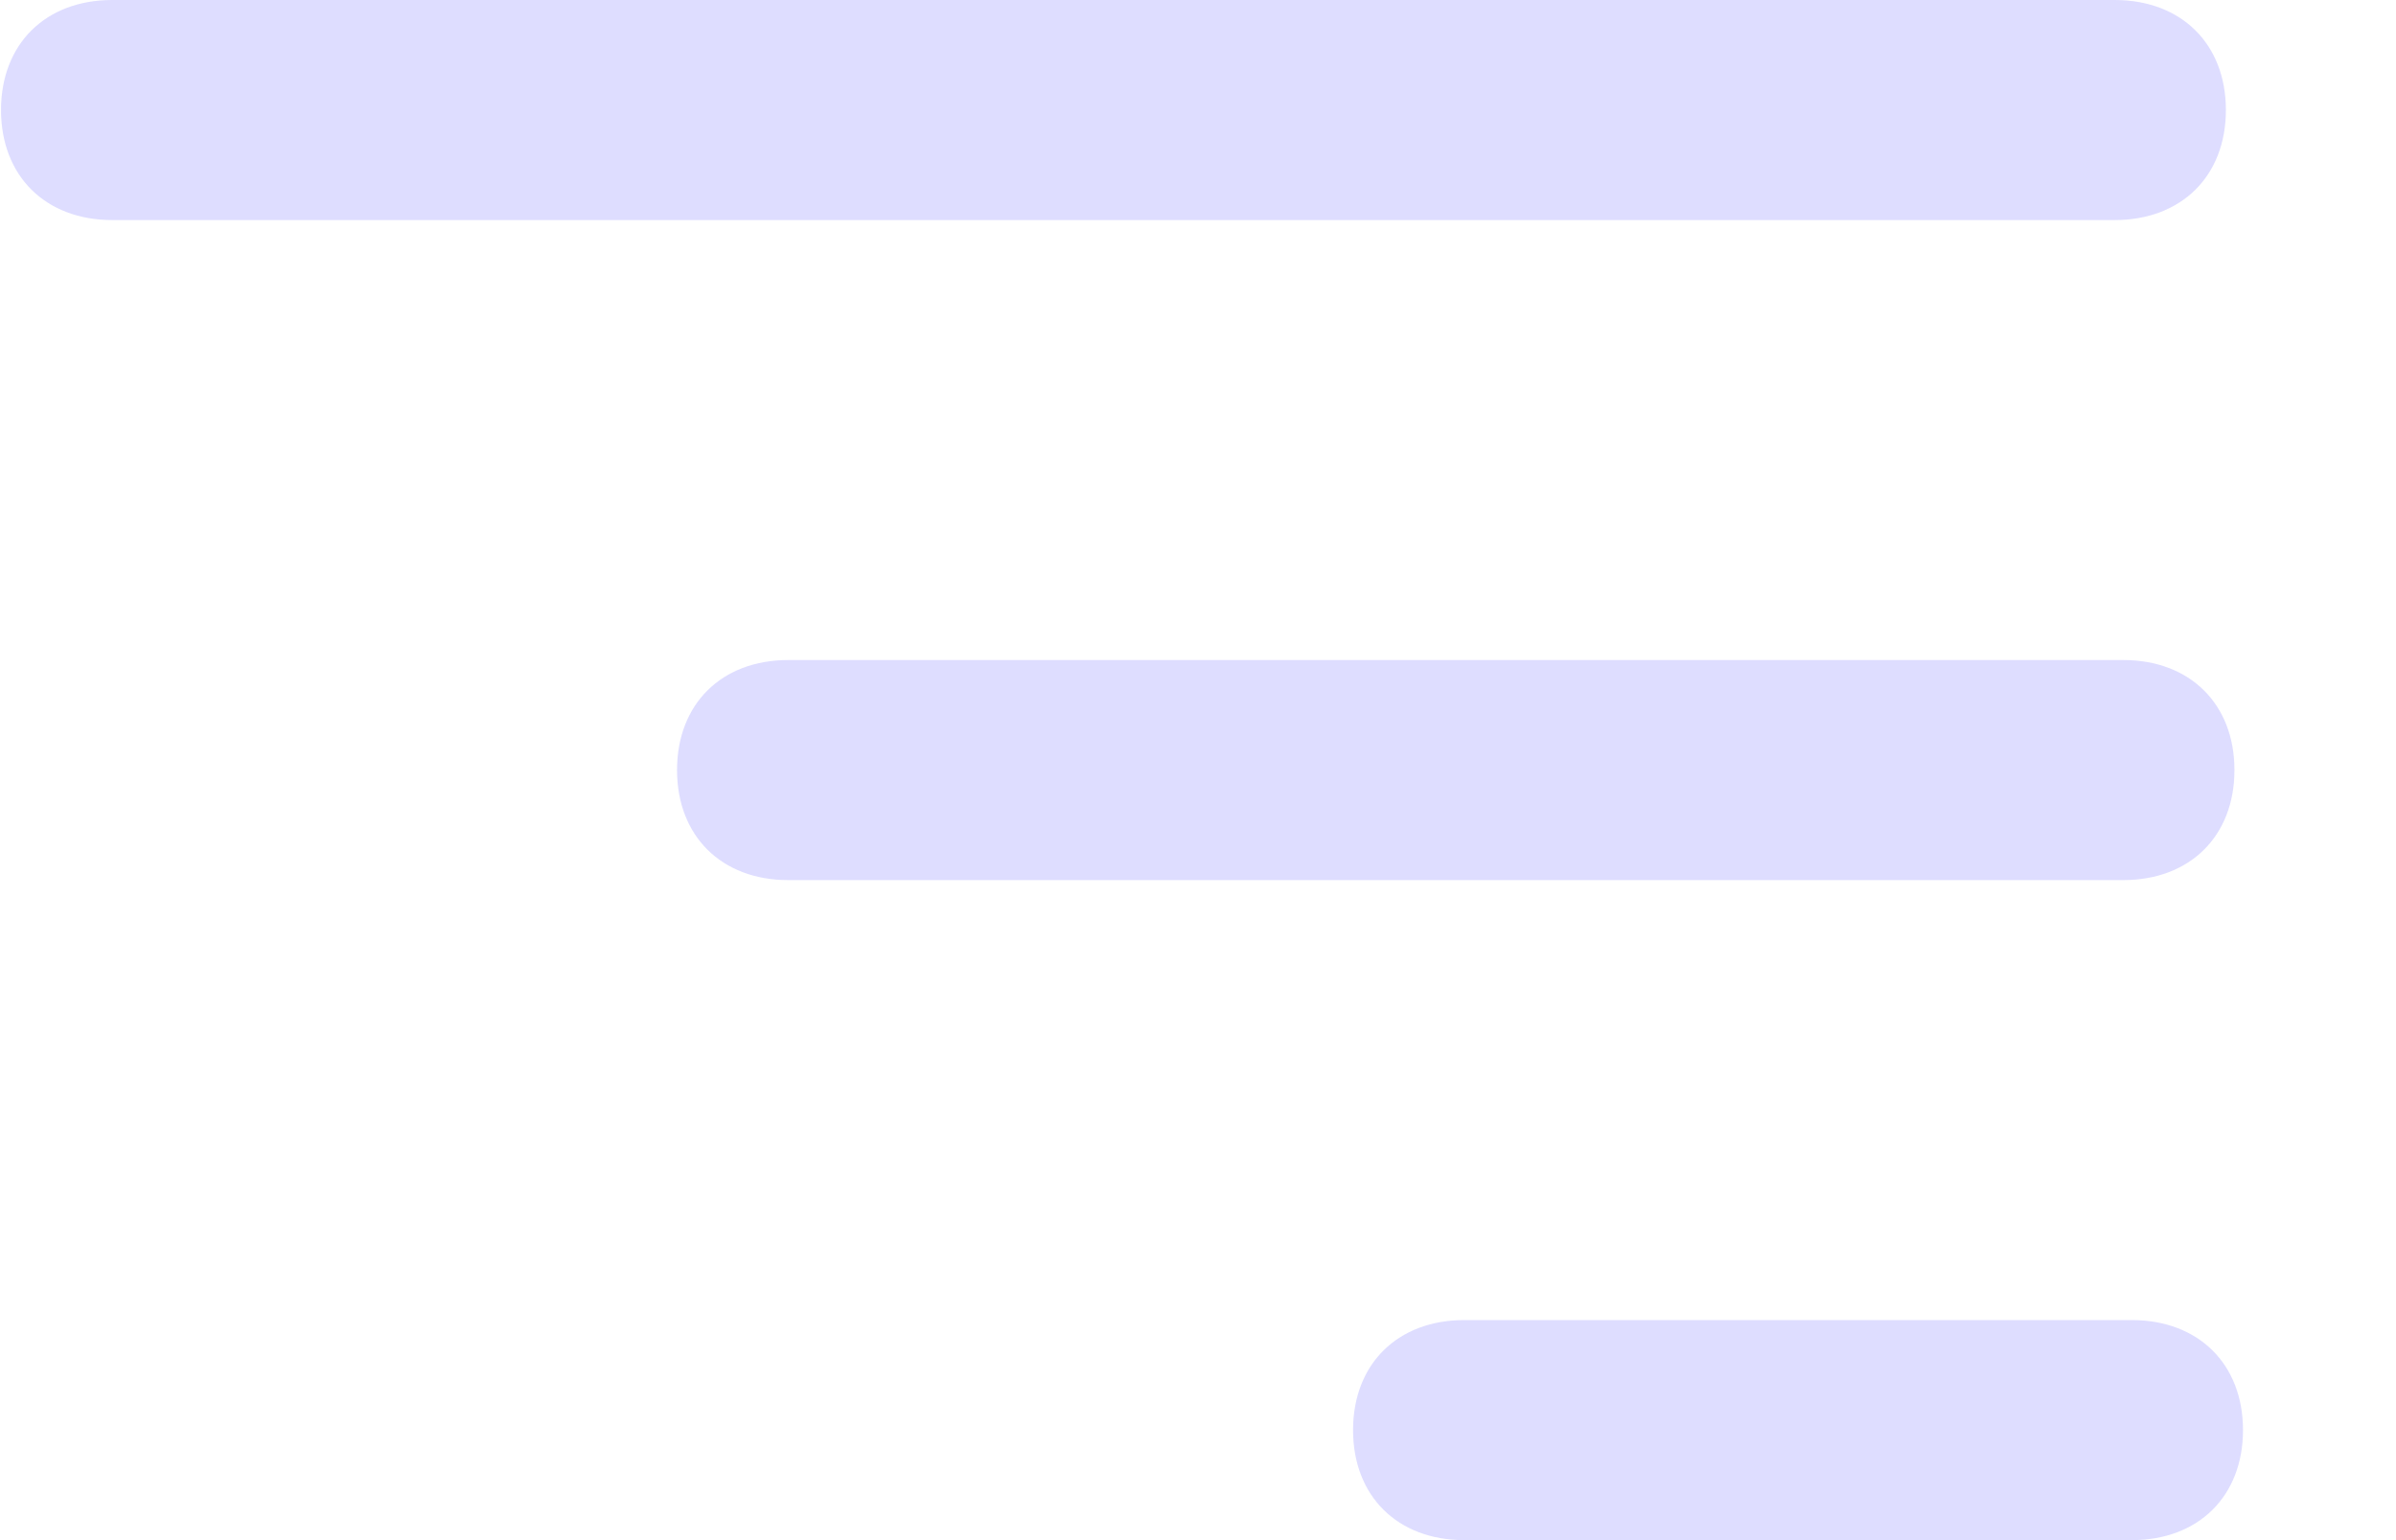 <svg width="14" height="9" viewBox="0 0 14 9" fill="none" xmlns="http://www.w3.org/2000/svg">
<path d="M12.406 5.143H4.606C4.216 5.143 3.956 4.886 3.956 4.5C3.956 4.114 4.216 3.857 4.606 3.857H12.406C12.796 3.857 13.056 4.114 13.056 4.5C13.056 4.886 12.796 5.143 12.406 5.143ZM12.456 9H8.556C8.166 9 7.906 8.743 7.906 8.357C7.906 7.971 8.166 7.714 8.556 7.714H12.456C12.846 7.714 13.106 7.971 13.106 8.357C13.106 8.743 12.846 9 12.456 9ZM12.356 1.286H0.656C0.266 1.286 0.006 1.029 0.006 0.643C0.006 0.257 0.266 0 0.656 0H12.356C12.746 0 13.006 0.257 13.006 0.643C13.006 1.029 12.746 1.286 12.356 1.286Z" fill="#C6C5FF" fill-opacity="0.58"/>
</svg>

